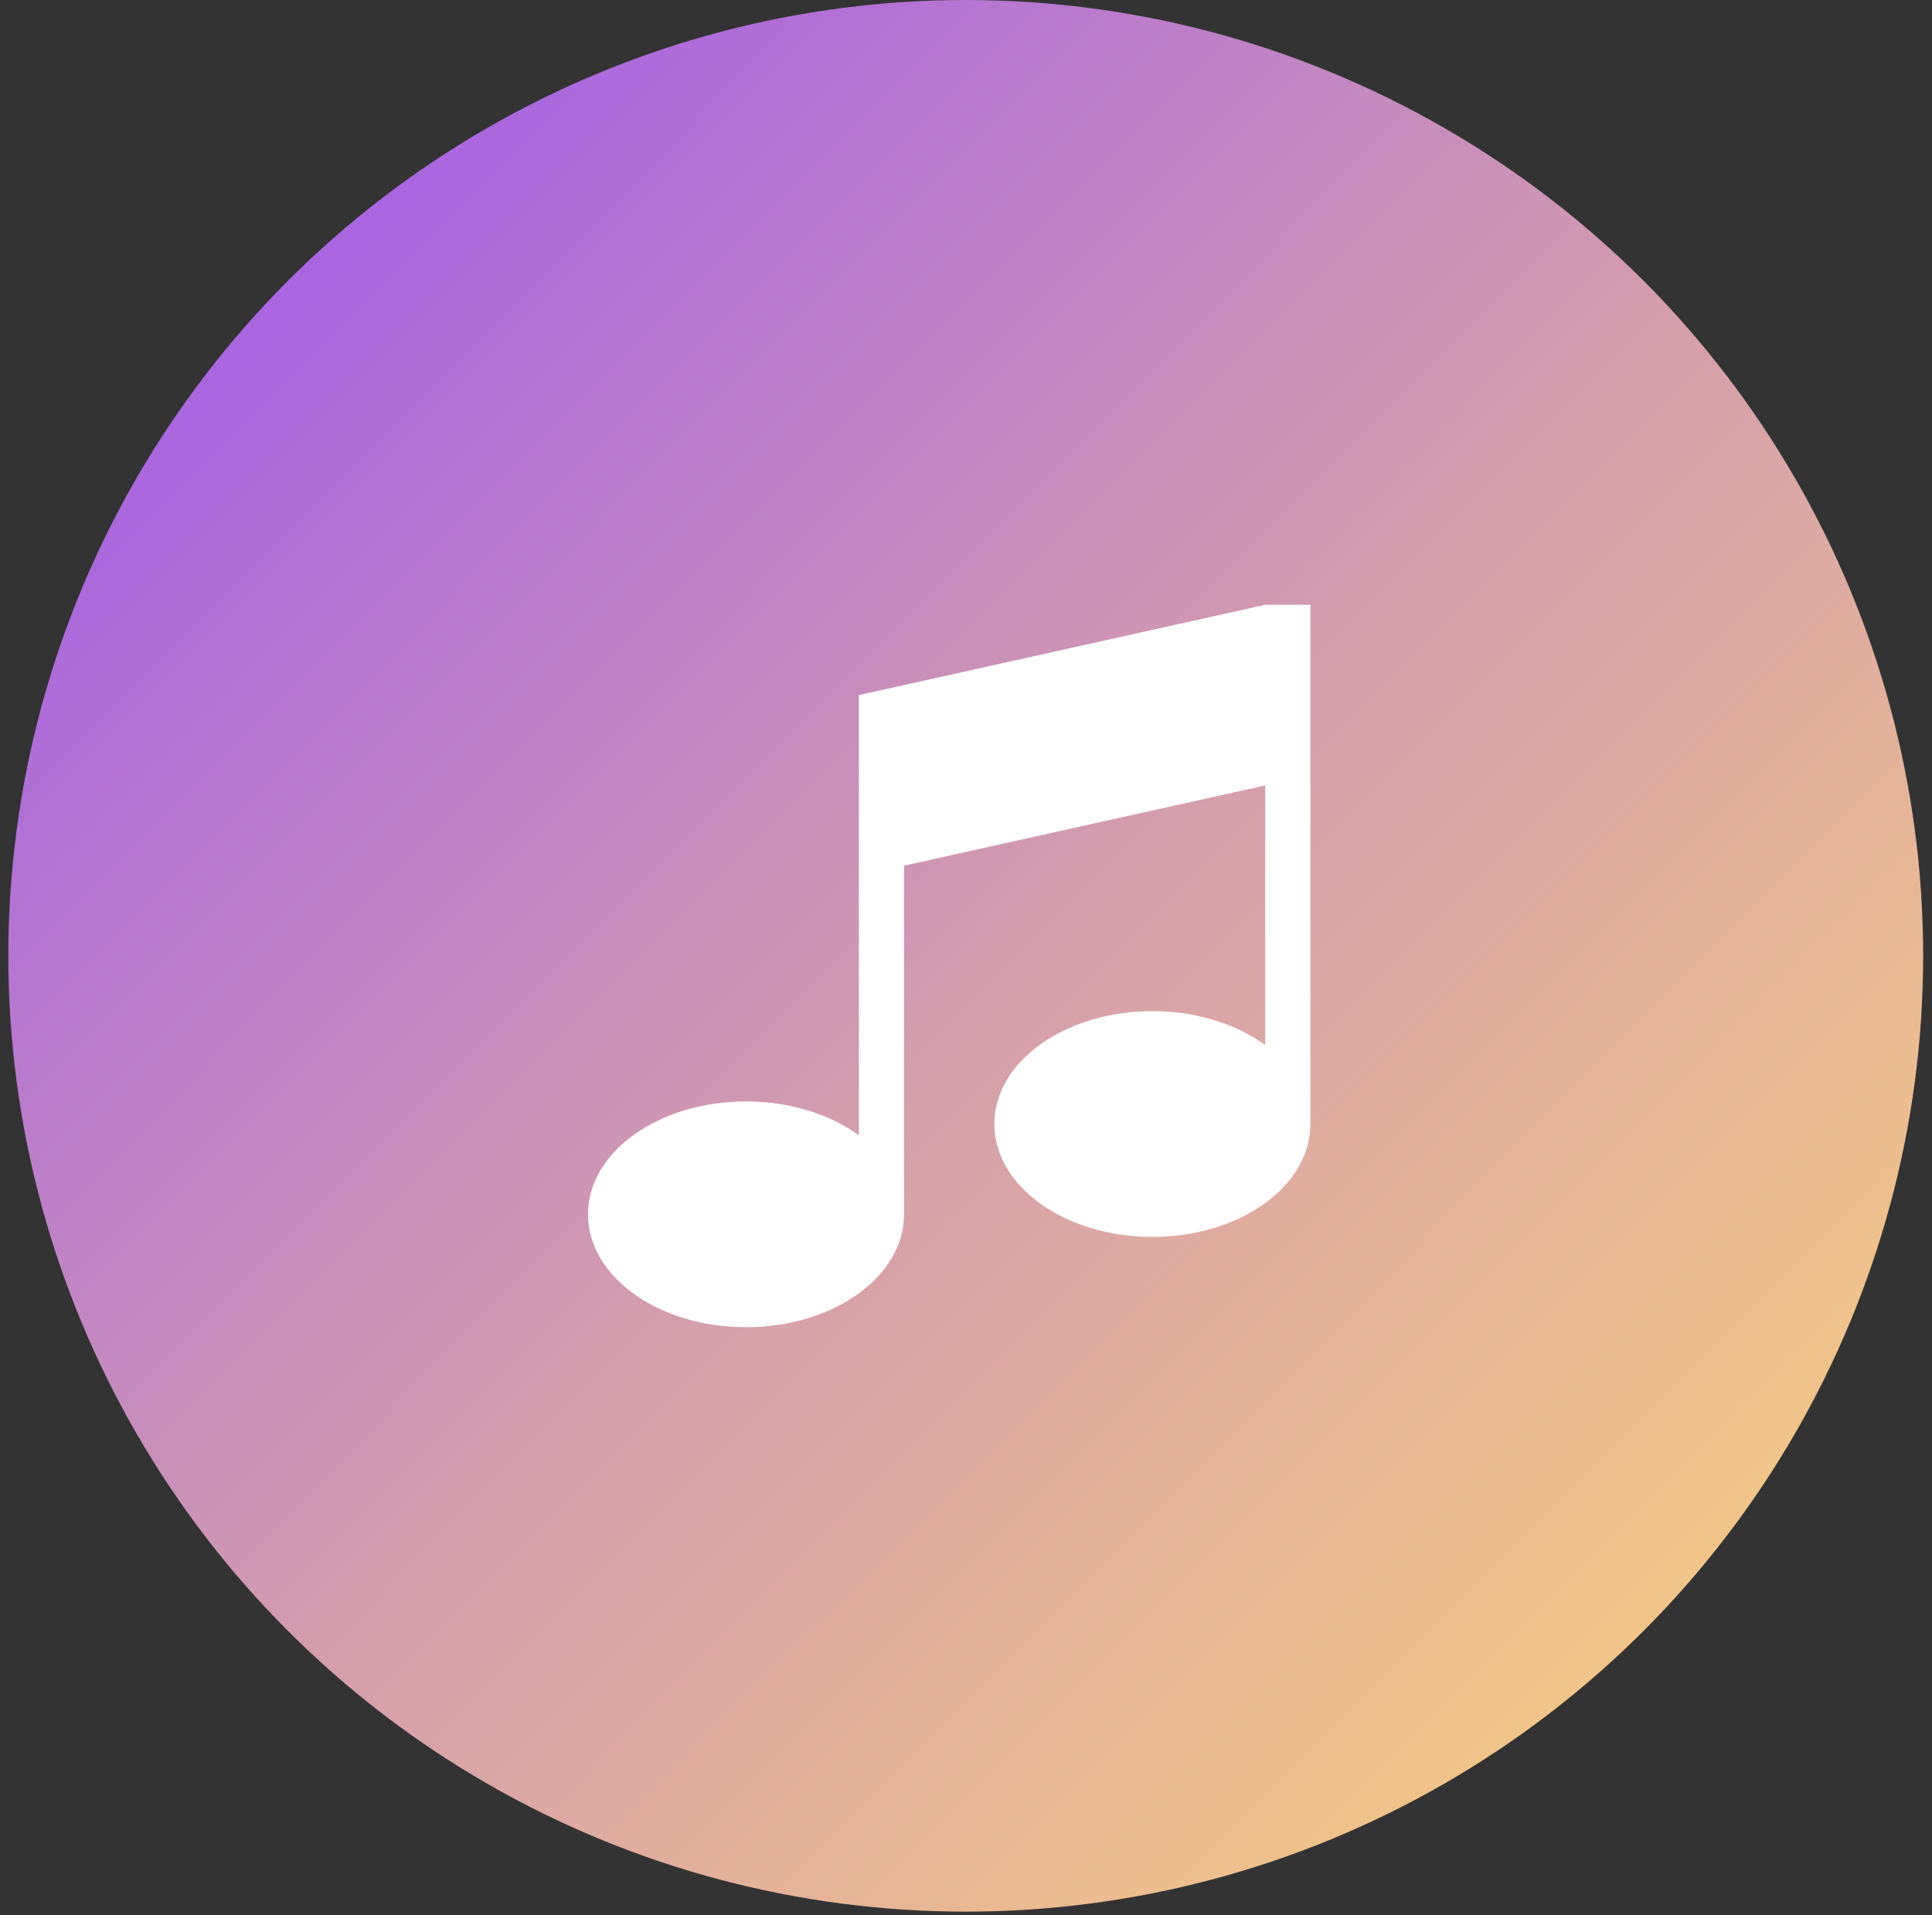 <?xml version="1.0" encoding="UTF-8"?>
<svg width="115px" height="114px" viewBox="0 0 115 114" version="1.1" xmlns="http://www.w3.org/2000/svg" xmlns:xlink="http://www.w3.org/1999/xlink">
    <rect x="0" y="0" width="115" height="114" fill="#333333" stroke="none"/>
    <!-- Generator: sketchtool 63.1 (101010) - https://sketch.com -->
    <title>88050EF8-D0D3-47A7-B1D7-34D4FC3ABC13</title>
    <desc>Created with sketchtool.</desc>
    <defs>
        <linearGradient x1="0%" y1="0.166%" x2="100%" y2="99.834%" id="linearGradient-1">
            <stop stop-color="#974EF6" offset="0%"></stop>
            <stop stop-color="#D49EAC" offset="51.669%"></stop>
            <stop stop-color="#FFD778" offset="100%"></stop>
        </linearGradient>
    </defs>
    <g id="Track-Type-Page" stroke="none" stroke-width="1" fill="none" fill-rule="evenodd">
        <g id="Desktop---Song-or-Beat" transform="translate(-637, -188)">
            <g id="Song-Card" transform="translate(527, 128)">
                <g id="Group-4" transform="translate(50, 60)">
                    <g id="song" transform="translate(60.496, 0)">
                        <ellipse id="Oval" fill="url(#linearGradient-1)" cx="56.989" cy="56.894" rx="56.989" ry="56.894"></ellipse>
                        <g id="icomoon-free:music" transform="translate(33.674, 35.332)" fill-rule="nonzero">
                            <g id="Icon" transform="translate(0.829, 0.668)" fill="#FFFFFF">
                                <path d="M40.312,0 L43,0 L43,30.906 C43,34.618 38.789,37.625 33.594,37.625 C28.399,37.625 24.188,34.618 24.188,30.906 C24.188,27.195 28.399,24.188 33.594,24.188 C36.225,24.188 38.606,24.959 40.312,26.206 L40.312,10.75 L18.812,15.528 L18.812,36.281 C18.812,39.993 14.601,43 9.406,43 C4.211,43 0,39.993 0,36.281 C0,32.57 4.211,29.562 9.406,29.562 C12.037,29.562 14.418,30.334 16.125,31.581 L16.125,5.375 L40.312,0 Z" id="Icon-Path"></path>
                            </g>
                            <rect id="ViewBox" x="0.829" y="0.668" width="43" height="43"></rect>
                        </g>
                    </g>
                </g>
            </g>
        </g>
    </g>
</svg>